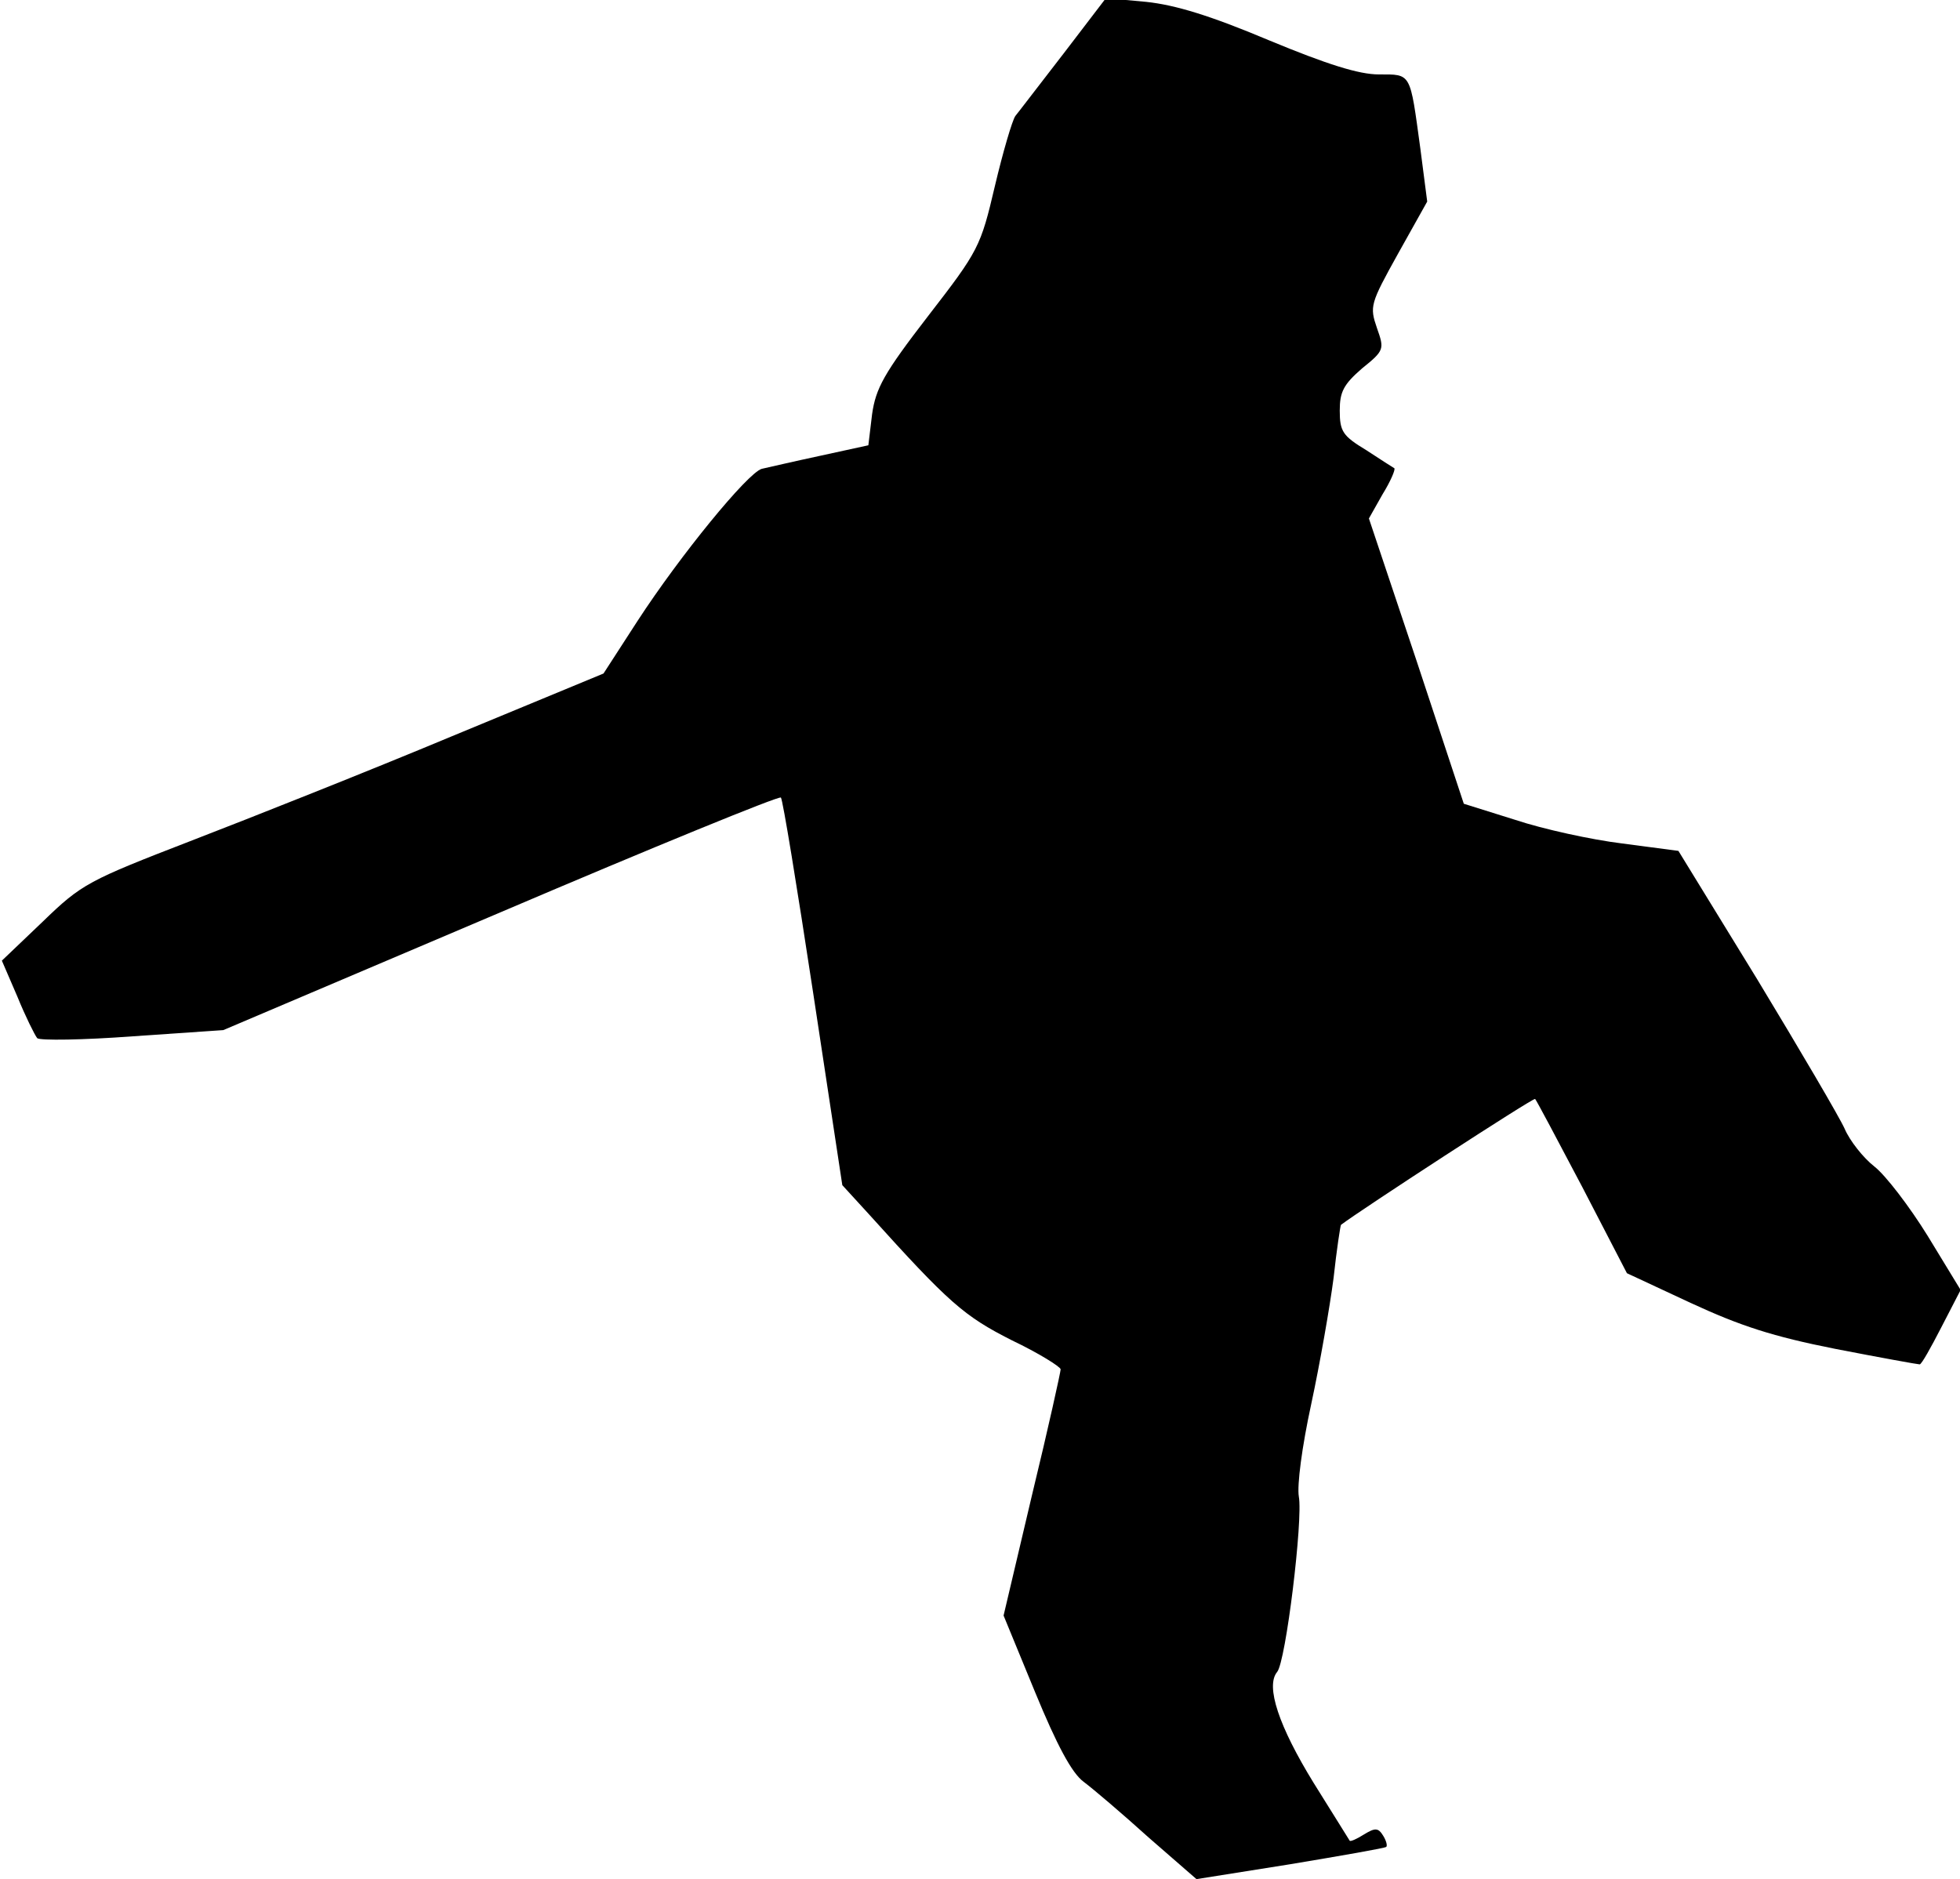 <?xml version="1.0" standalone="no"?>
<!DOCTYPE svg PUBLIC "-//W3C//DTD SVG 20010904//EN"
 "http://www.w3.org/TR/2001/REC-SVG-20010904/DTD/svg10.dtd">
<svg version="1.0" xmlns="http://www.w3.org/2000/svg"
 width="316pt" height="303pt" viewBox="0 0 316 303"
 preserveAspectRatio="xMidYMid meet">
<g transform="translate(0,303) scale(0.1,-0.1)"
fill="#000000" stroke="none">
<path fill="#000000" stroke="none" d="M1715 2944 c-38 -49 -73 -95 -78 -101
-5 -7 -20 -58 -33 -113 -23 -98 -26 -104 -108 -210 -71 -92 -84 -116 -90 -158
l-6 -50 -78 -17 c-42 -9 -85 -19 -94 -21 -23 -7 -131 -139 -200 -245 l-55 -85
-244 -101 c-134 -56 -323 -131 -419 -168 -168 -65 -178 -70 -241 -131 l-66
-63 25 -58 c13 -32 28 -62 32 -67 4 -4 74 -3 154 3 l146 10 447 190 c246 105
449 188 452 185 3 -3 26 -144 52 -315 l47 -310 43 -47 c129 -143 153 -164 230
-203 44 -21 79 -43 79 -47 0 -4 -20 -95 -46 -202 l-46 -195 51 -124 c35 -85
59 -130 78 -144 16 -12 63 -52 105 -90 l77 -67 151 24 c84 14 153 26 155 28 2
2 0 10 -5 18 -8 13 -13 13 -31 2 -11 -7 -22 -12 -23 -10 -1 2 -27 43 -58 93
-56 91 -78 156 -59 179 14 16 42 246 35 283 -3 18 5 80 20 149 14 65 30 157
36 203 5 46 11 85 12 86 30 23 311 206 313 203 2 -2 36 -66 76 -142 l72 -139
103 -48 c80 -37 132 -54 233 -74 72 -14 133 -25 136 -25 3 0 18 27 35 60 l31
60 -53 87 c-29 47 -68 98 -86 112 -18 14 -40 42 -48 61 -8 18 -72 127 -141
241 l-127 207 -91 12 c-49 6 -127 23 -172 38 l-83 26 -76 230 -77 230 22 39
c13 21 21 40 19 42 -2 1 -22 14 -45 29 -38 23 -43 30 -43 64 0 30 6 42 36 68
36 29 36 31 24 65 -12 35 -11 39 34 120 l47 84 -11 85 c-17 124 -14 120 -67
120 -32 0 -83 16 -177 55 -95 40 -151 57 -198 62 l-65 6 -68 -89z"/>
</g>
</svg>
